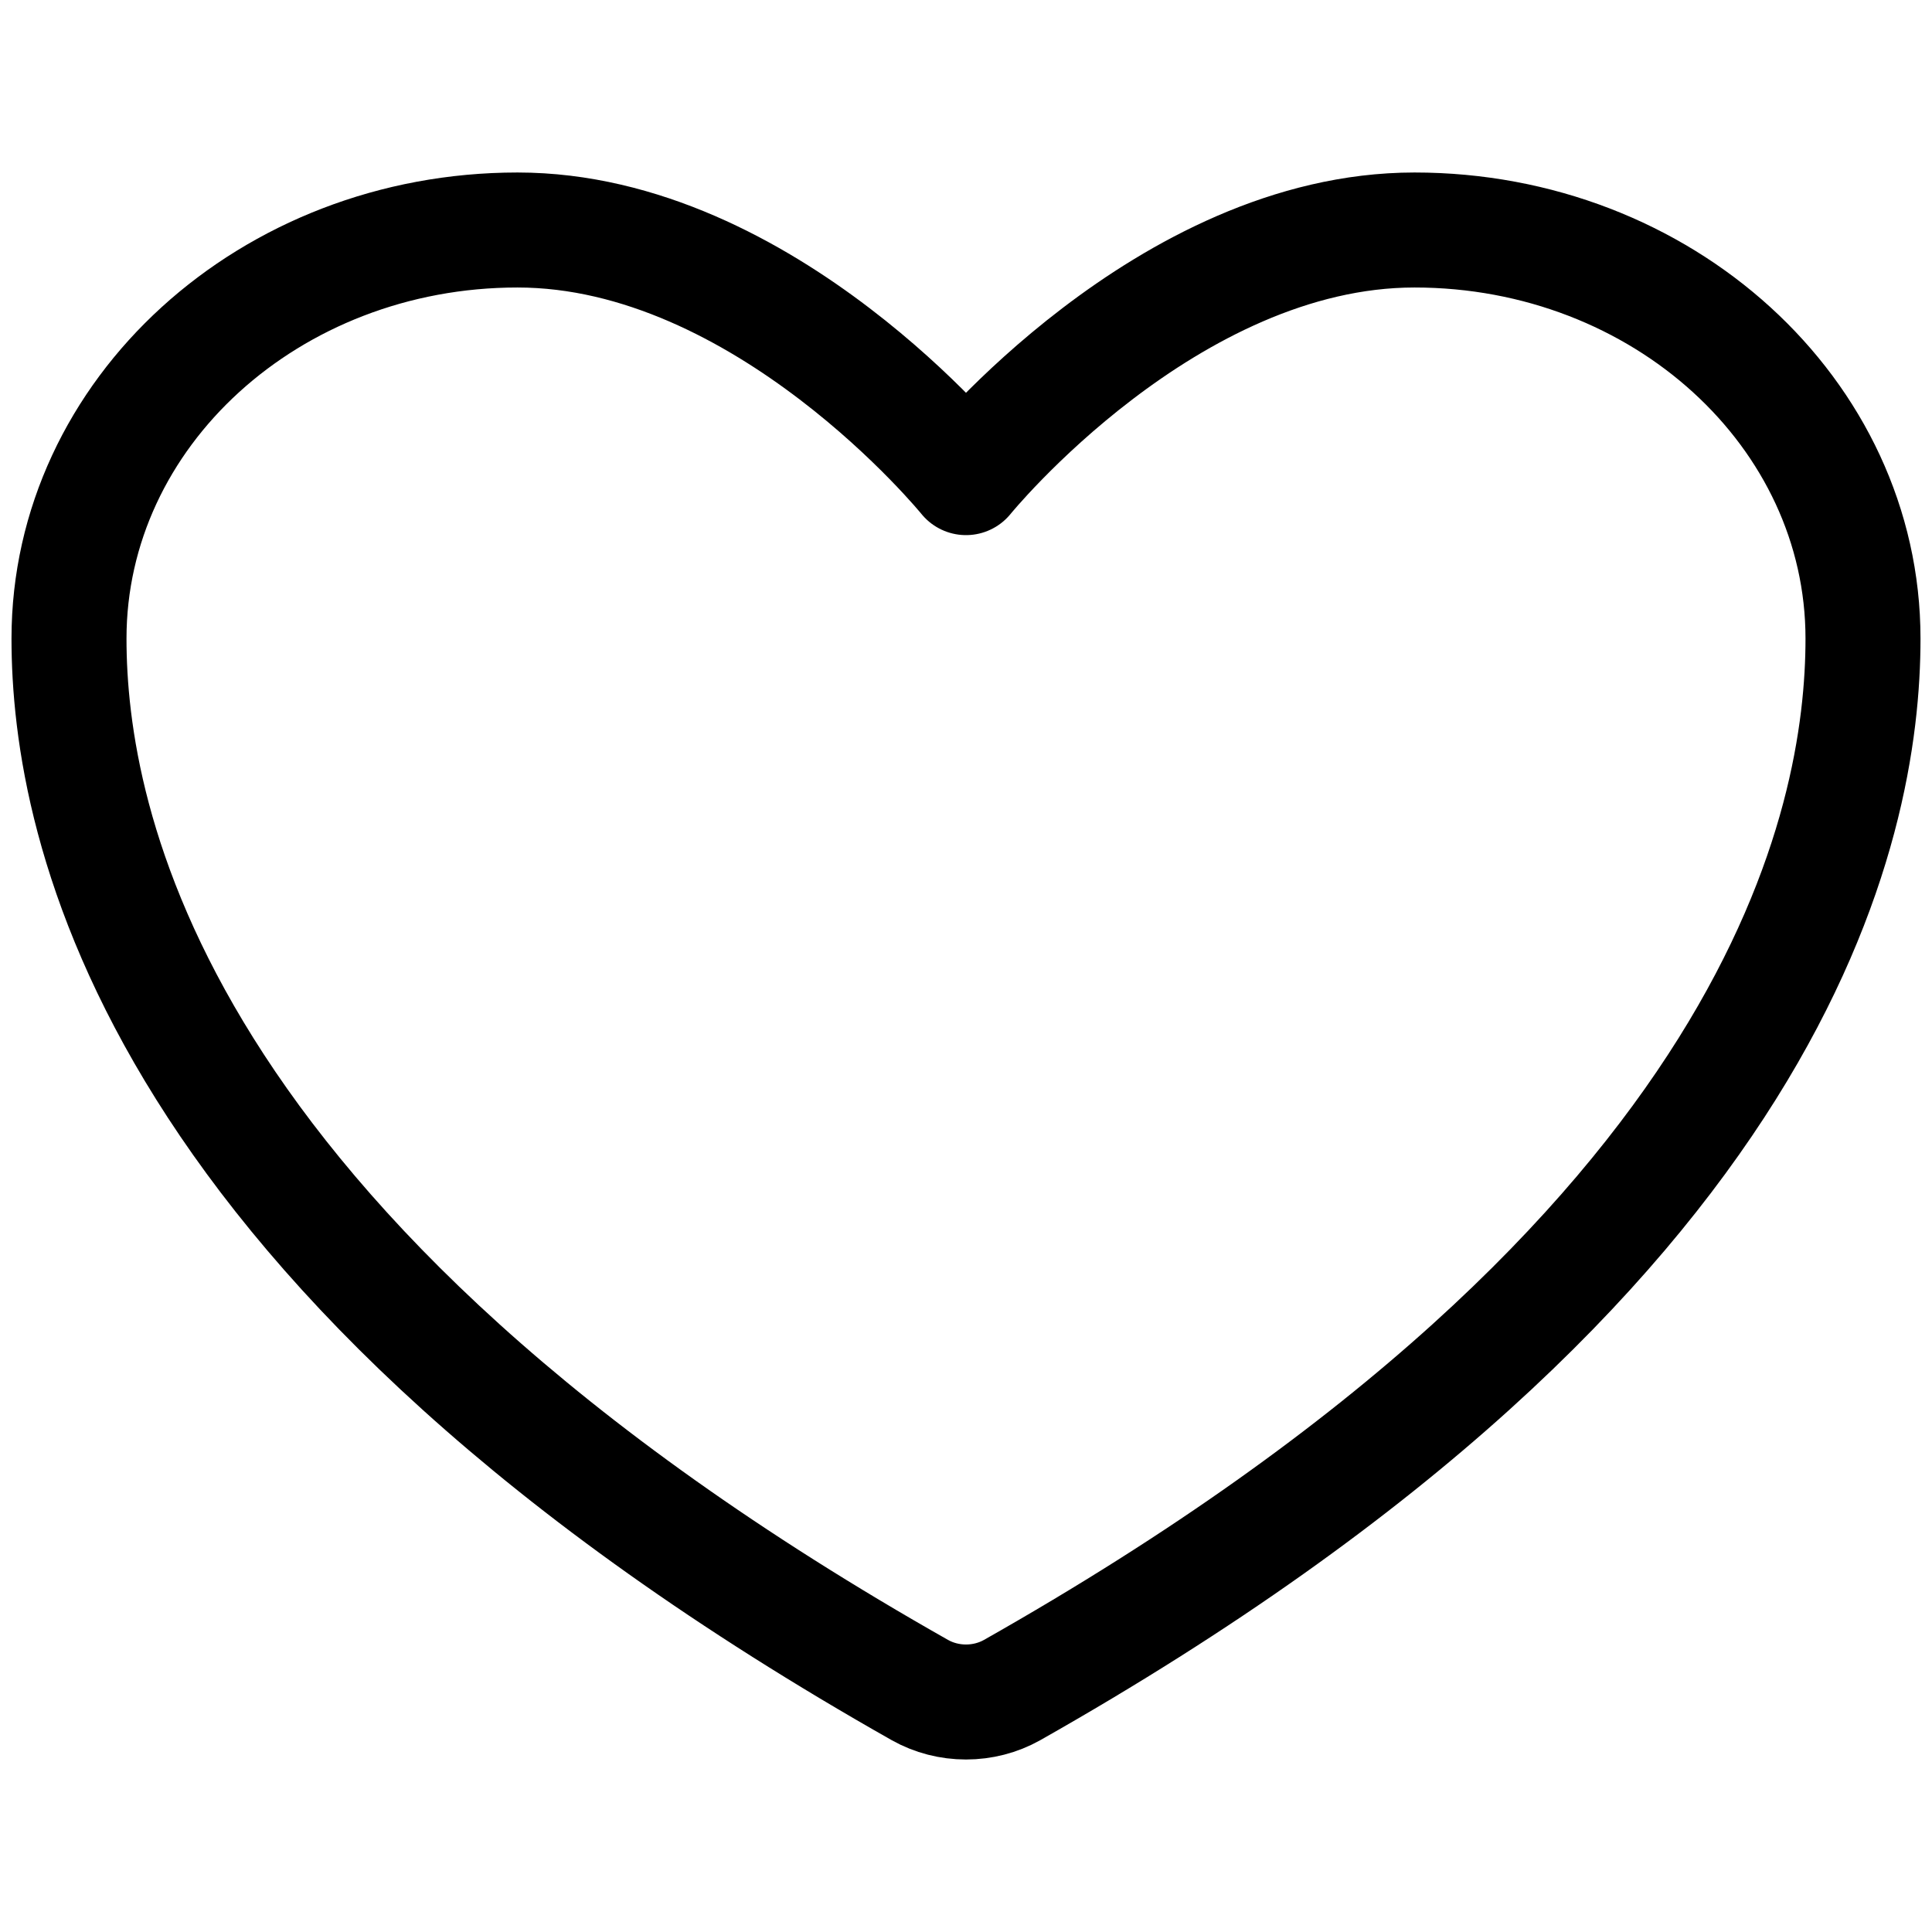 <svg width="44" height="44" viewBox="0 0 84 70" fill="none" xmlns="http://www.w3.org/2000/svg">
<path d="M22.5 3C11.732 3 3 10.953 3 20.764C3 28.685 6.412 47.483 40.003 66.485C40.605 66.822 41.296 67 42 67C42.704 67 43.395 66.822 43.997 66.485C77.588 47.483 81 28.685 81 20.764C81 10.953 72.268 3 61.5 3C50.732 3 42 13.766 42 13.766C42 13.766 33.268 3 22.5 3Z" stroke="black" stroke-width="5" stroke-linecap="round" stroke-linejoin="round"/>
</svg>
